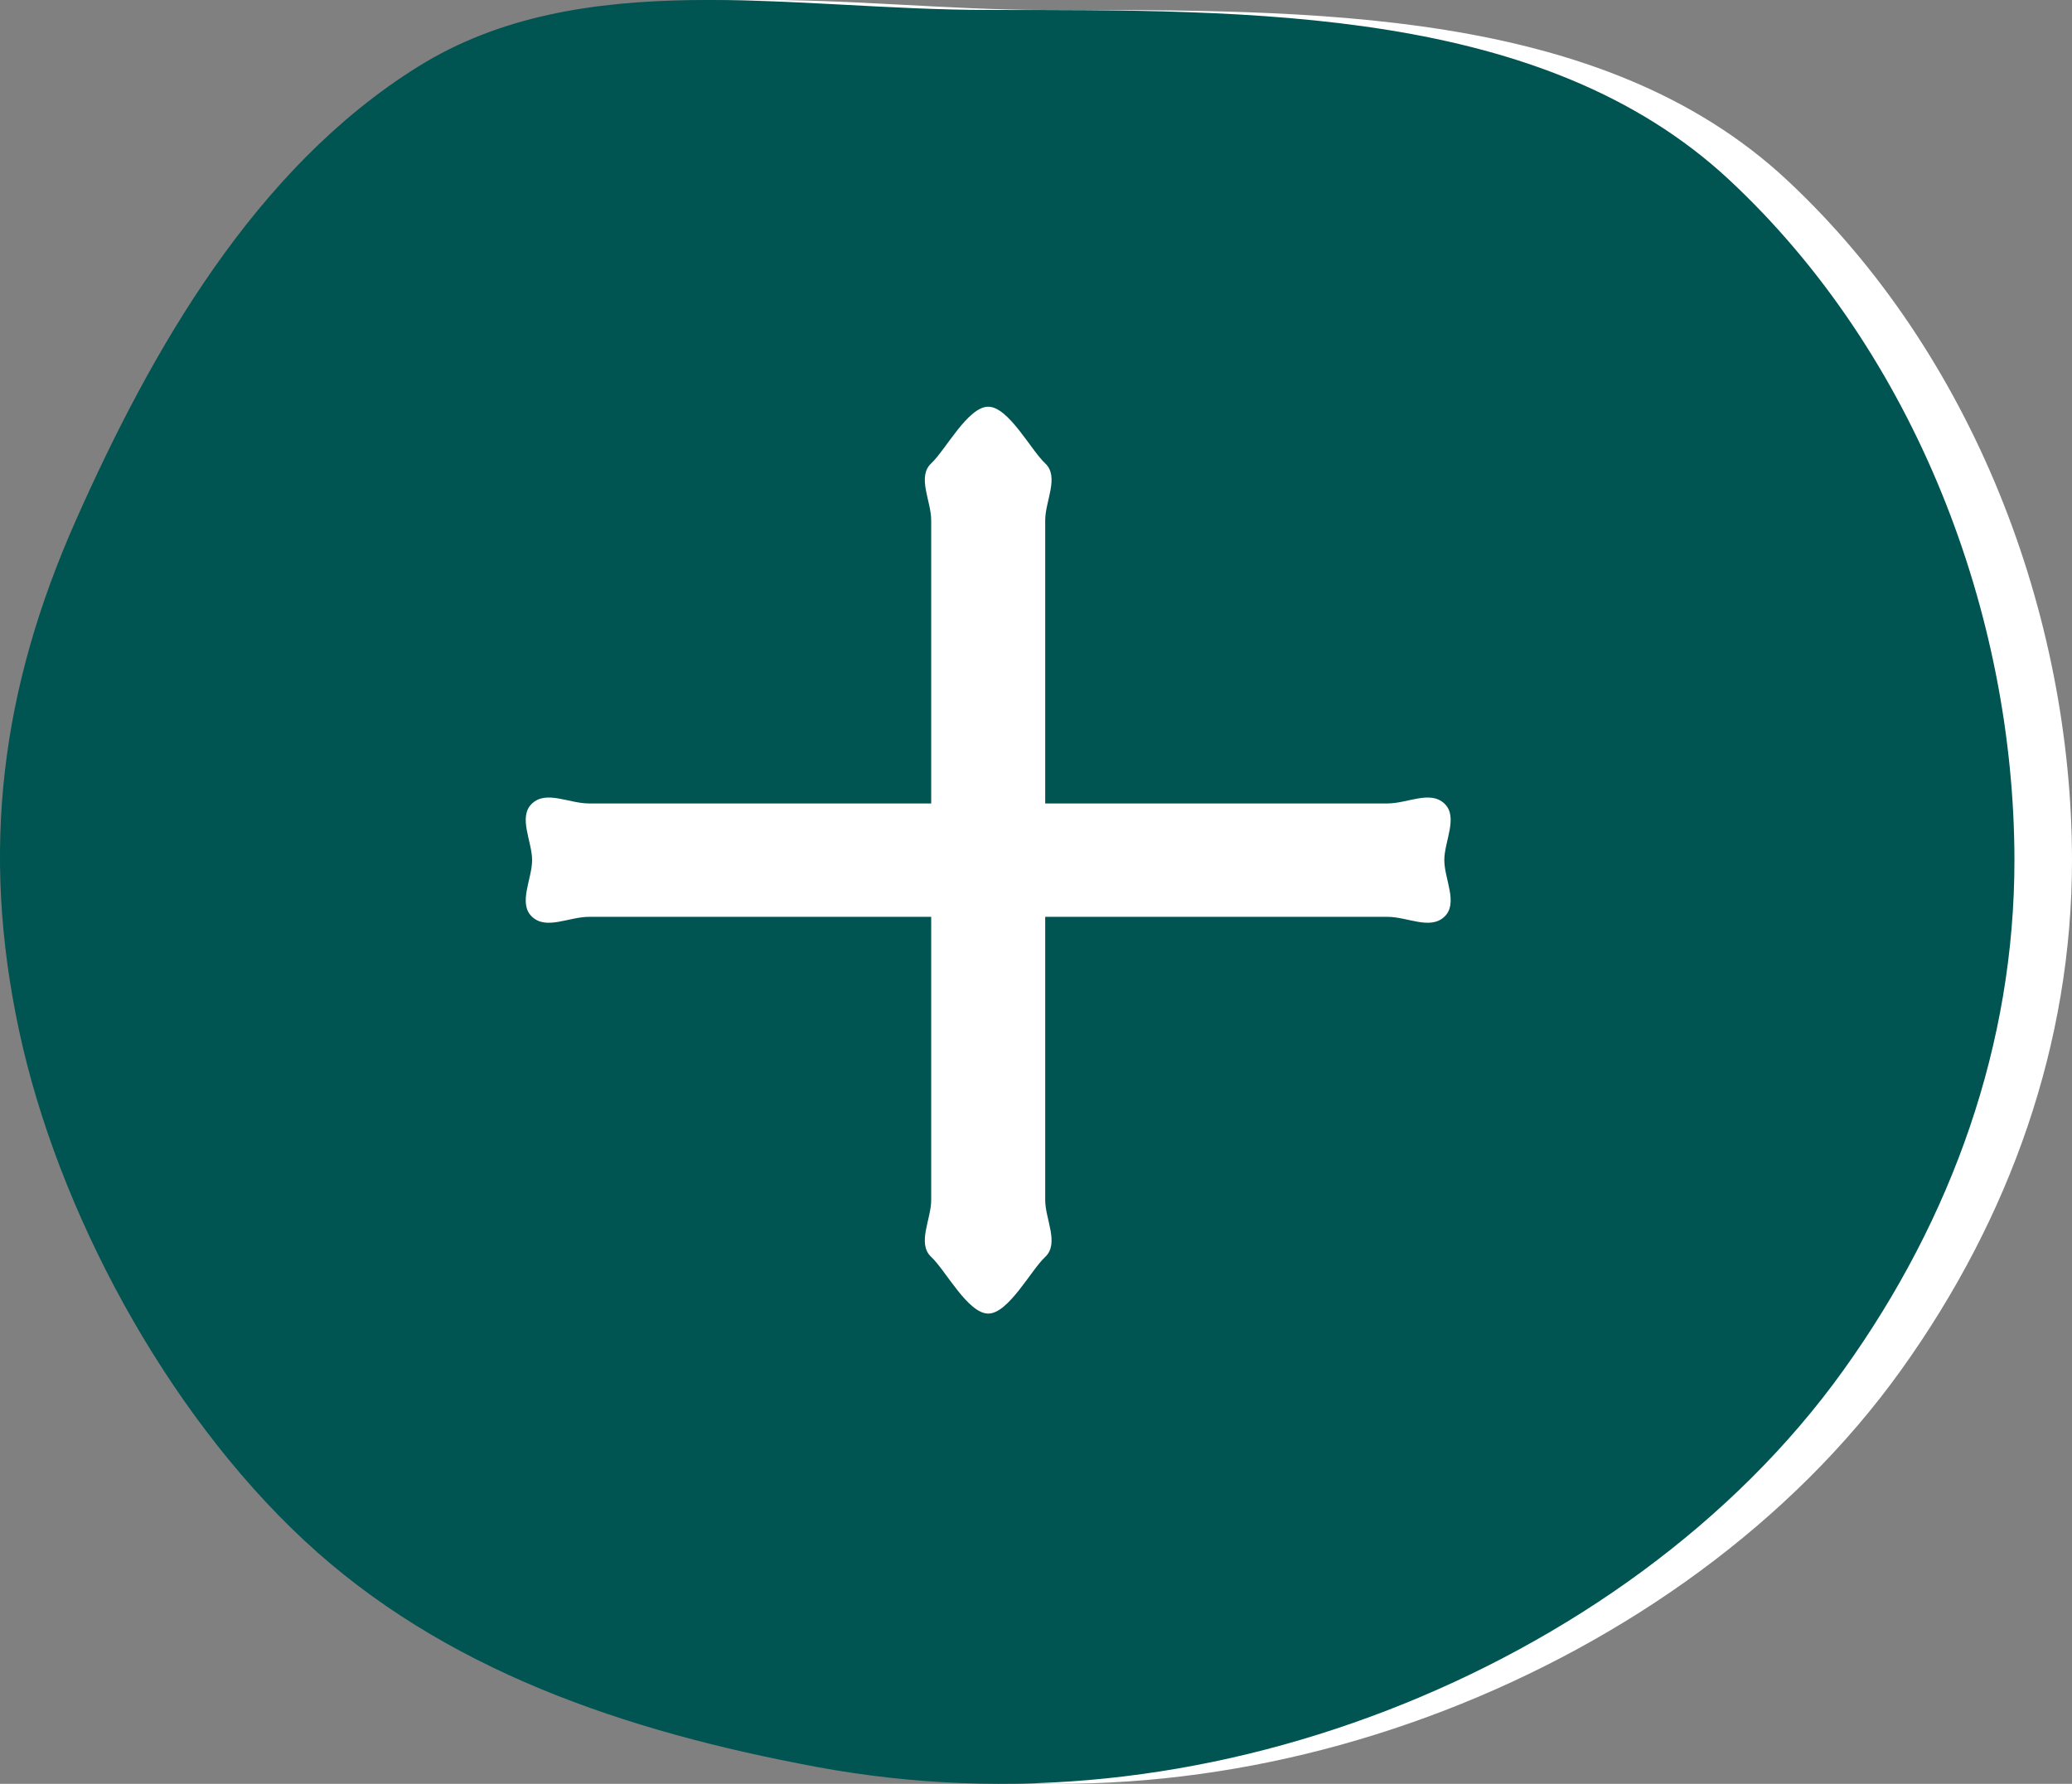 <svg width="36" height="31" viewBox="0 0 36 31" fill="none" xmlns="http://www.w3.org/2000/svg">
<rect x="0" y="0" width="36" height="31" fill="#808080" stroke="none"/>
<g id="Group 26">
<g id="Group 24">
<g id="Vector">
<path d="M18.17 0.173C14.755 0.173 11.103 -0.611 8.264 1.158C5.424 2.927 3.627 6.096 2.32 9.038C1.013 11.98 0.663 14.78 1.33 17.903C1.996 21.026 3.868 24.516 6.283 26.768C8.697 29.019 11.848 30.086 15.198 30.708C18.547 31.329 21.948 30.941 25.104 29.723C28.259 28.504 31.131 26.46 33.028 23.813C34.926 21.165 36 18.132 36 14.948C35.996 10.679 34.284 6.147 31.047 3.128C27.81 0.11 22.748 0.177 18.17 0.173Z" fill="white"/>
</g>
</g>
<g id="Vector_2">
<path d="M17.17 0.173C13.755 0.173 10.103 -0.611 7.264 1.158C4.424 2.927 2.627 6.096 1.32 9.038C0.013 11.98 -0.337 14.78 0.33 17.903C0.996 21.026 2.868 24.516 5.283 26.768C7.697 29.019 10.848 30.086 14.198 30.708C17.547 31.329 20.948 30.941 24.104 29.723C27.259 28.504 30.131 26.46 32.028 23.813C33.926 21.165 35 18.132 35 14.948C34.996 10.679 33.284 6.147 30.047 3.128C26.81 0.11 21.748 0.177 17.17 0.173ZM24.104 15.933H18.16V20.858C18.16 21.186 18.409 21.611 18.16 21.843C17.911 22.075 17.522 22.828 17.17 22.828C16.817 22.828 16.428 22.075 16.179 21.843C15.93 21.611 16.179 21.186 16.179 20.858V15.933H10.236C9.883 15.933 9.494 16.165 9.245 15.933C8.996 15.701 9.245 15.276 9.245 14.948C9.245 14.62 8.996 14.195 9.245 13.963C9.494 13.731 9.883 13.963 10.236 13.963H16.179V9.038C16.179 8.71 15.93 8.285 16.179 8.053C16.428 7.821 16.817 7.068 17.17 7.068C17.522 7.068 17.911 7.821 18.16 8.053C18.409 8.285 18.16 8.71 18.16 9.038V13.963H24.104C24.456 13.963 24.845 13.731 25.094 13.963C25.343 14.195 25.094 14.62 25.094 14.948C25.094 15.276 25.343 15.701 25.094 15.933C24.845 16.165 24.456 15.933 24.104 15.933Z" fill="#005451"/>
</g>
</g>
</svg>
